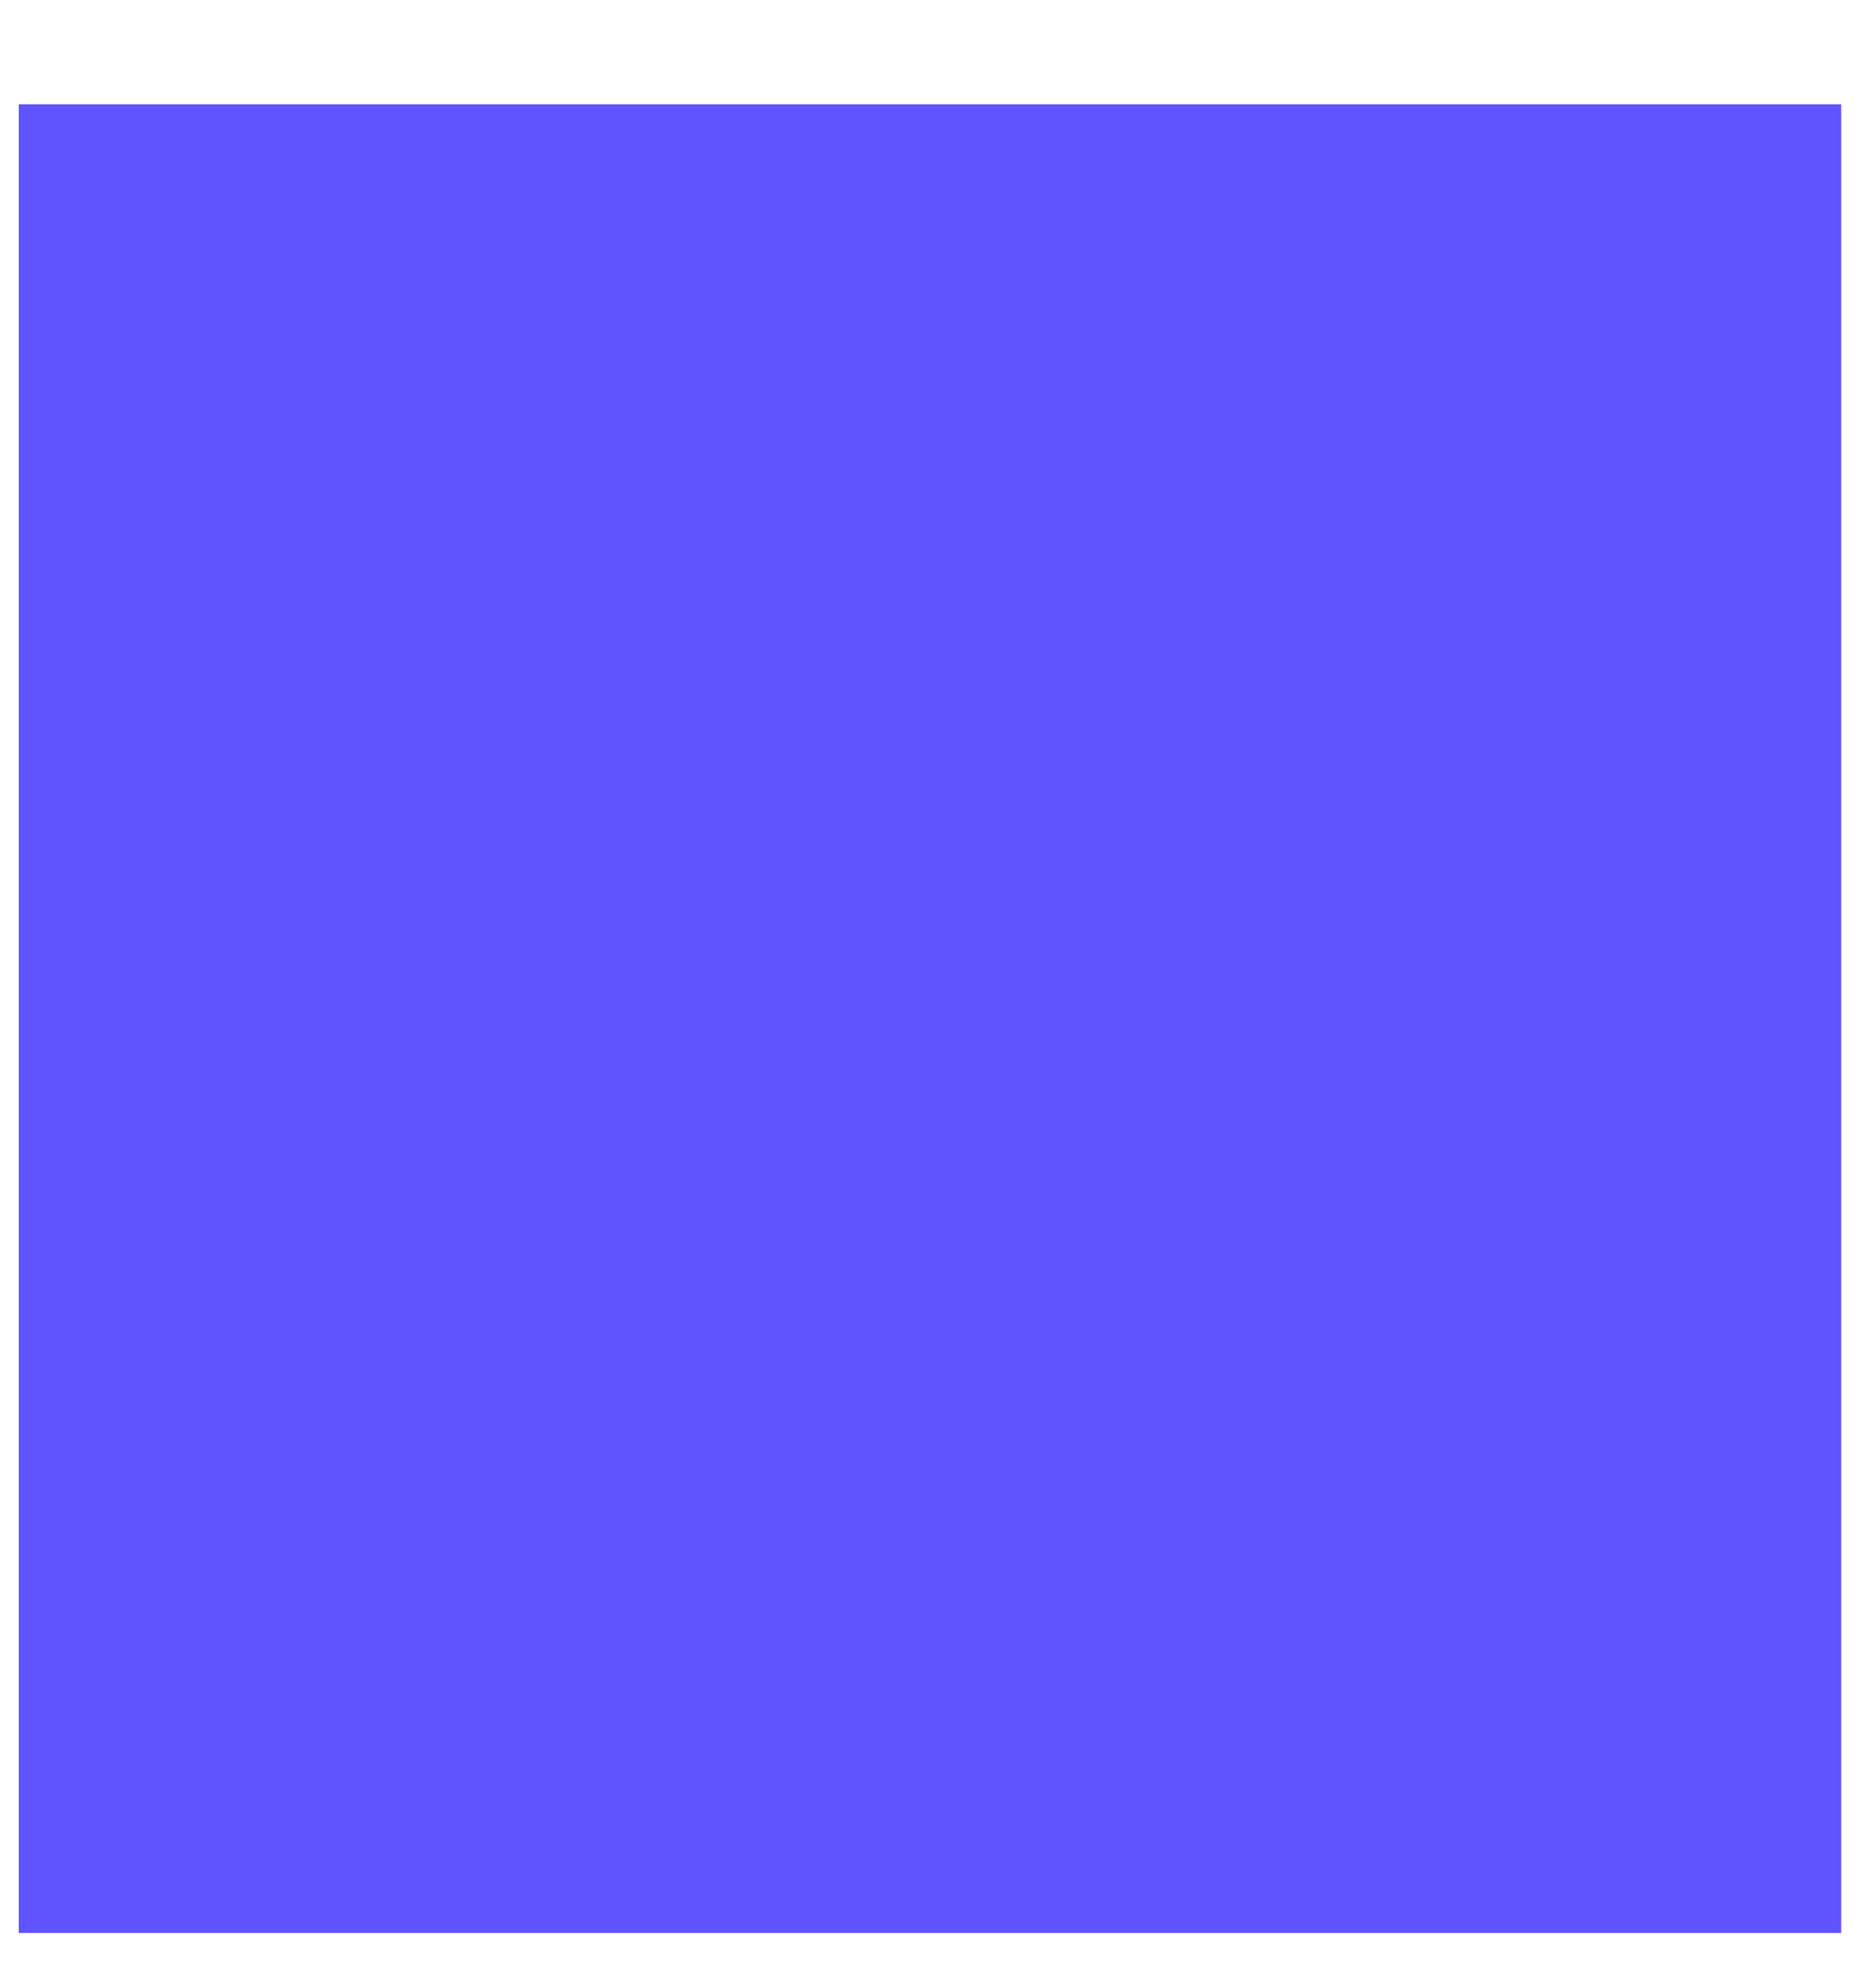 ﻿<?xml version="1.0" encoding="utf-8"?>
<svg version="1.1" xmlns:xlink="http://www.w3.org/1999/xlink" width="18px" height="19px" xmlns="http://www.w3.org/2000/svg">
  <g transform="matrix(1 0 0 1 -1690 -549 )">
    <path d="M 0.18 18.54  L 0.18 1  L 17.666 1  L 17.666 18.54  L 0.18 18.54  Z " fill-rule="nonzero" fill="#6054ff" stroke="none" transform="matrix(1 0 0 1 1690 549 )" />
  </g>
</svg>